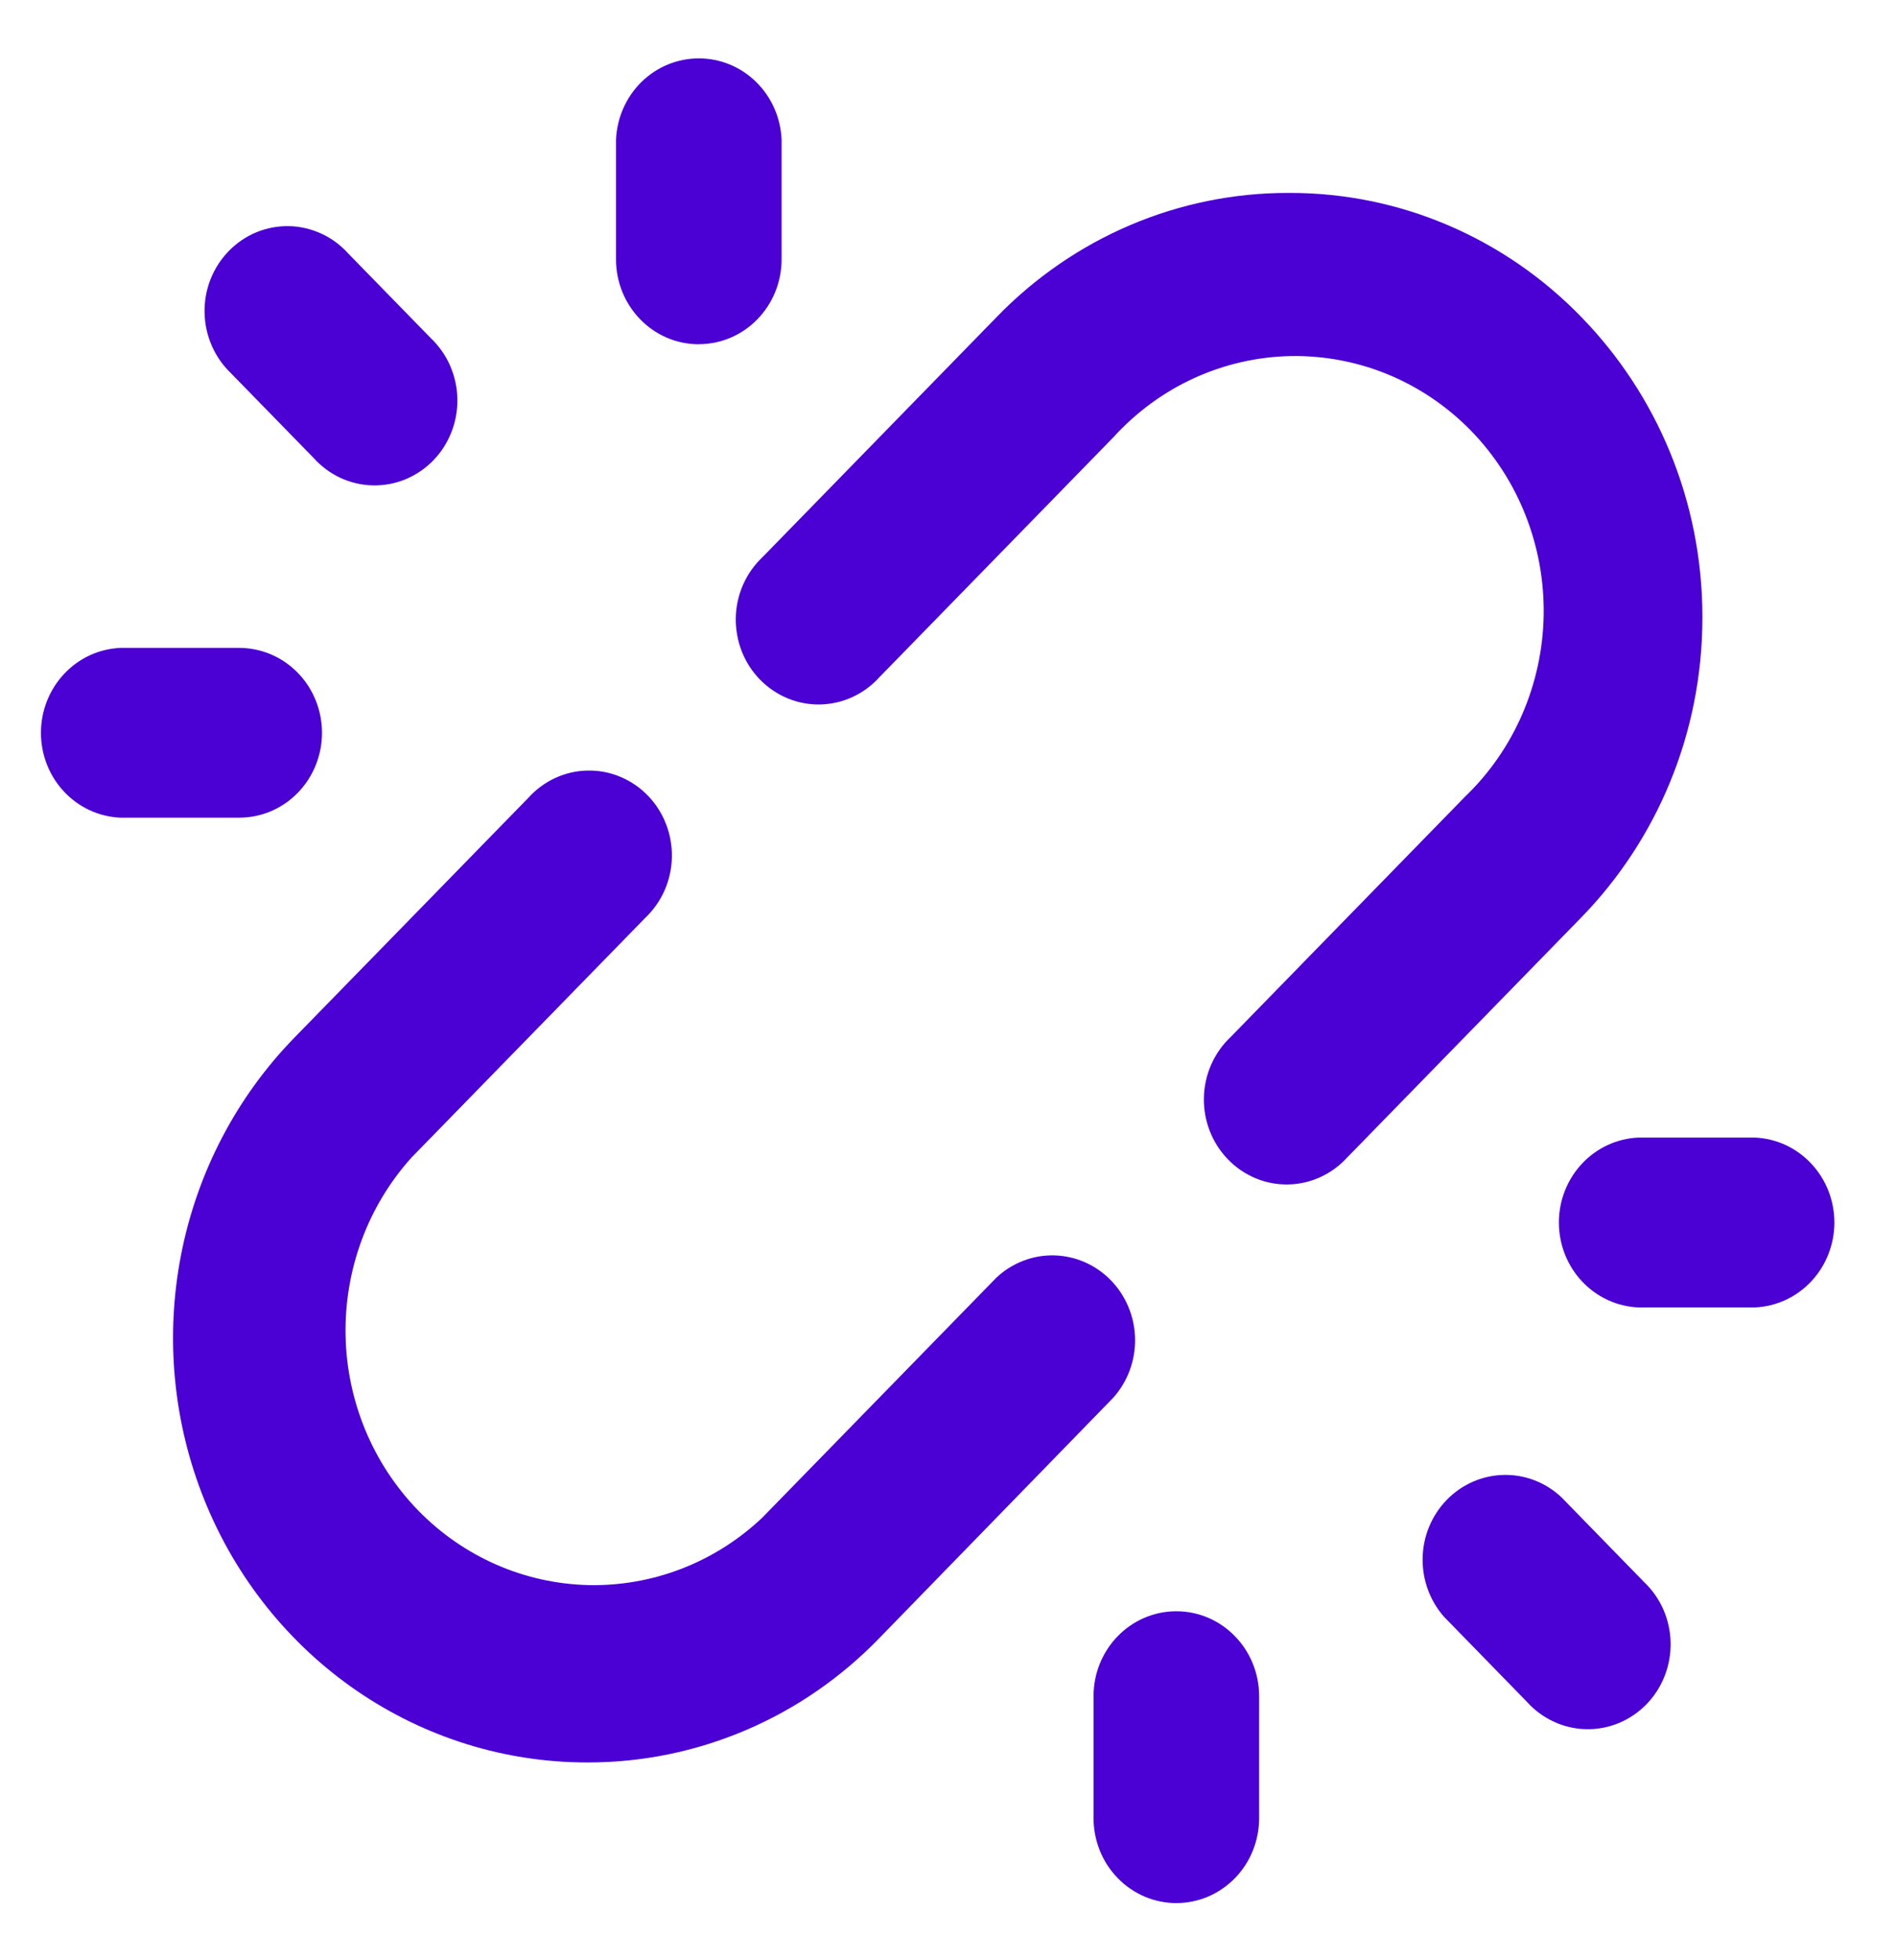 <svg width="30" height="31" viewBox="0 0 30 31" fill="none" xmlns="http://www.w3.org/2000/svg">
<path d="M18.613 25.481C17.889 25.481 17.303 26.082 17.303 26.824V28.753C17.303 28.929 17.337 29.104 17.403 29.267C17.468 29.43 17.565 29.578 17.687 29.702C17.808 29.827 17.953 29.926 18.112 29.994C18.271 30.061 18.441 30.096 18.613 30.096C18.785 30.096 18.956 30.061 19.114 29.994C19.273 29.926 19.418 29.827 19.54 29.702C19.661 29.578 19.758 29.43 19.823 29.267C19.889 29.104 19.923 28.929 19.923 28.753V28.713V28.715V26.824C19.923 26.084 19.337 25.481 18.614 25.481H18.613Z" fill="#4B00D4"/>
<path d="M27.767 17.99H25.922C25.584 18.005 25.265 18.153 25.031 18.403C24.797 18.653 24.666 18.986 24.666 19.332C24.666 19.679 24.796 20.012 25.03 20.262C25.264 20.513 25.583 20.661 25.921 20.676H27.769C28.107 20.661 28.426 20.513 28.66 20.263C28.894 20.013 29.025 19.68 29.025 19.334C29.025 18.987 28.895 18.654 28.661 18.404C28.427 18.153 28.108 18.005 27.77 17.99H27.767Z" fill="#4B00D4"/>
<path d="M24.707 23.679C24.458 23.444 24.13 23.317 23.792 23.325C23.454 23.332 23.132 23.473 22.893 23.718C22.654 23.963 22.516 24.294 22.51 24.64C22.503 24.987 22.628 25.323 22.857 25.578L22.856 25.576L24.16 26.913C24.279 27.046 24.424 27.153 24.585 27.227C24.746 27.302 24.92 27.342 25.096 27.346C25.273 27.35 25.448 27.317 25.612 27.25C25.776 27.182 25.925 27.081 26.05 26.954C26.175 26.826 26.273 26.673 26.339 26.506C26.405 26.338 26.437 26.158 26.434 25.977C26.43 25.796 26.391 25.618 26.319 25.453C26.246 25.288 26.142 25.14 26.012 25.017L26.011 25.016L24.707 23.679Z" fill="#4B00D4"/>
<path d="M11.057 5.443C11.781 5.443 12.367 4.842 12.367 4.1V2.21C12.353 1.864 12.209 1.537 11.965 1.297C11.721 1.057 11.396 0.923 11.058 0.923C10.72 0.923 10.395 1.056 10.15 1.296C9.906 1.536 9.762 1.863 9.747 2.209V4.101C9.747 4.842 10.333 5.444 11.056 5.444L11.057 5.443Z" fill="#4B00D4"/>
<path d="M3.748 12.931H3.785C4.133 12.931 4.466 12.79 4.711 12.538C4.957 12.286 5.095 11.945 5.095 11.589C5.095 11.233 4.957 10.891 4.711 10.639C4.466 10.388 4.133 10.246 3.785 10.246H3.746H3.748H1.904C1.566 10.261 1.247 10.408 1.013 10.659C0.779 10.909 0.648 11.242 0.648 11.588C0.648 11.935 0.778 12.268 1.012 12.518C1.246 12.768 1.565 12.916 1.903 12.931H1.905H3.748Z" fill="#4B00D4"/>
<path d="M4.963 7.243C5.083 7.376 5.227 7.483 5.388 7.558C5.549 7.632 5.723 7.673 5.9 7.676C6.076 7.68 6.252 7.647 6.415 7.58C6.579 7.512 6.728 7.412 6.853 7.284C6.978 7.156 7.076 7.004 7.142 6.836C7.208 6.668 7.241 6.488 7.237 6.307C7.234 6.127 7.194 5.948 7.122 5.783C7.05 5.618 6.945 5.47 6.816 5.347L6.815 5.346L5.51 4.009C5.391 3.876 5.246 3.769 5.085 3.695C4.924 3.621 4.75 3.58 4.574 3.576C4.397 3.573 4.222 3.605 4.058 3.673C3.894 3.74 3.746 3.841 3.621 3.969C3.496 4.097 3.397 4.249 3.331 4.417C3.265 4.585 3.233 4.764 3.237 4.945C3.24 5.126 3.279 5.304 3.352 5.469C3.424 5.634 3.528 5.783 3.658 5.905L3.659 5.907L4.963 7.243Z" fill="#4B00D4"/>
<path d="M17.614 22.105C17.843 21.85 17.967 21.514 17.96 21.168C17.953 20.821 17.815 20.491 17.576 20.246C17.337 20.001 17.014 19.86 16.676 19.853C16.338 19.846 16.01 19.974 15.762 20.209L15.763 20.208L12.06 24.002C11.314 24.707 10.33 25.088 9.316 25.067C8.301 25.045 7.334 24.622 6.617 23.887C5.9 23.151 5.488 22.159 5.468 21.12C5.448 20.08 5.821 19.073 6.509 18.308L6.506 18.311L10.209 14.516C10.339 14.393 10.443 14.245 10.516 14.08C10.588 13.915 10.628 13.737 10.631 13.556C10.635 13.376 10.603 13.196 10.537 13.028C10.472 12.86 10.373 12.707 10.248 12.579C10.124 12.451 9.975 12.351 9.811 12.283C9.648 12.215 9.472 12.182 9.296 12.186C9.119 12.189 8.945 12.229 8.784 12.304C8.623 12.378 8.479 12.485 8.359 12.618L8.358 12.619L4.655 16.413C3.74 17.352 3.116 18.548 2.864 19.849C2.611 21.151 2.741 22.5 3.236 23.726C3.731 24.953 4.57 26.001 5.646 26.739C6.723 27.477 7.988 27.871 9.283 27.872H9.299C10.156 27.873 11.005 27.7 11.797 27.363C12.589 27.026 13.307 26.531 13.912 25.907L17.614 22.105Z" fill="#4B00D4"/>
<path d="M25.023 5.016C24.419 4.392 23.7 3.898 22.908 3.56C22.117 3.223 21.267 3.05 20.41 3.051H20.395H20.396H20.38C19.523 3.05 18.674 3.223 17.882 3.56C17.09 3.898 16.372 4.392 15.768 5.016L12.065 8.811C11.935 8.933 11.831 9.081 11.758 9.246C11.685 9.411 11.646 9.589 11.642 9.77C11.639 9.951 11.671 10.131 11.736 10.299C11.802 10.467 11.9 10.619 12.025 10.747C12.15 10.875 12.299 10.976 12.462 11.044C12.626 11.111 12.802 11.145 12.978 11.141C13.155 11.137 13.329 11.097 13.489 11.023C13.65 10.949 13.795 10.842 13.915 10.709L13.916 10.708L17.619 6.913C17.979 6.518 18.412 6.2 18.894 5.98C19.376 5.76 19.897 5.641 20.424 5.631C20.952 5.622 21.476 5.721 21.965 5.923C22.455 6.126 22.899 6.427 23.273 6.809C23.646 7.192 23.941 7.647 24.138 8.148C24.336 8.65 24.434 9.187 24.425 9.728C24.416 10.268 24.3 10.802 24.086 11.296C23.872 11.79 23.562 12.235 23.176 12.604L23.174 12.606L19.471 16.401C19.341 16.523 19.237 16.672 19.164 16.837C19.092 17.001 19.052 17.18 19.049 17.361C19.045 17.541 19.077 17.721 19.143 17.889C19.209 18.057 19.307 18.209 19.432 18.337C19.556 18.465 19.705 18.566 19.869 18.634C20.032 18.702 20.208 18.735 20.384 18.731C20.561 18.728 20.735 18.688 20.896 18.613C21.057 18.539 21.202 18.432 21.321 18.299L21.323 18.298L25.025 14.504C26.207 13.289 26.937 11.611 26.937 9.761C26.937 7.909 26.206 6.232 25.024 5.017L25.023 5.016Z" fill="#4B00D4"/>
</svg>
